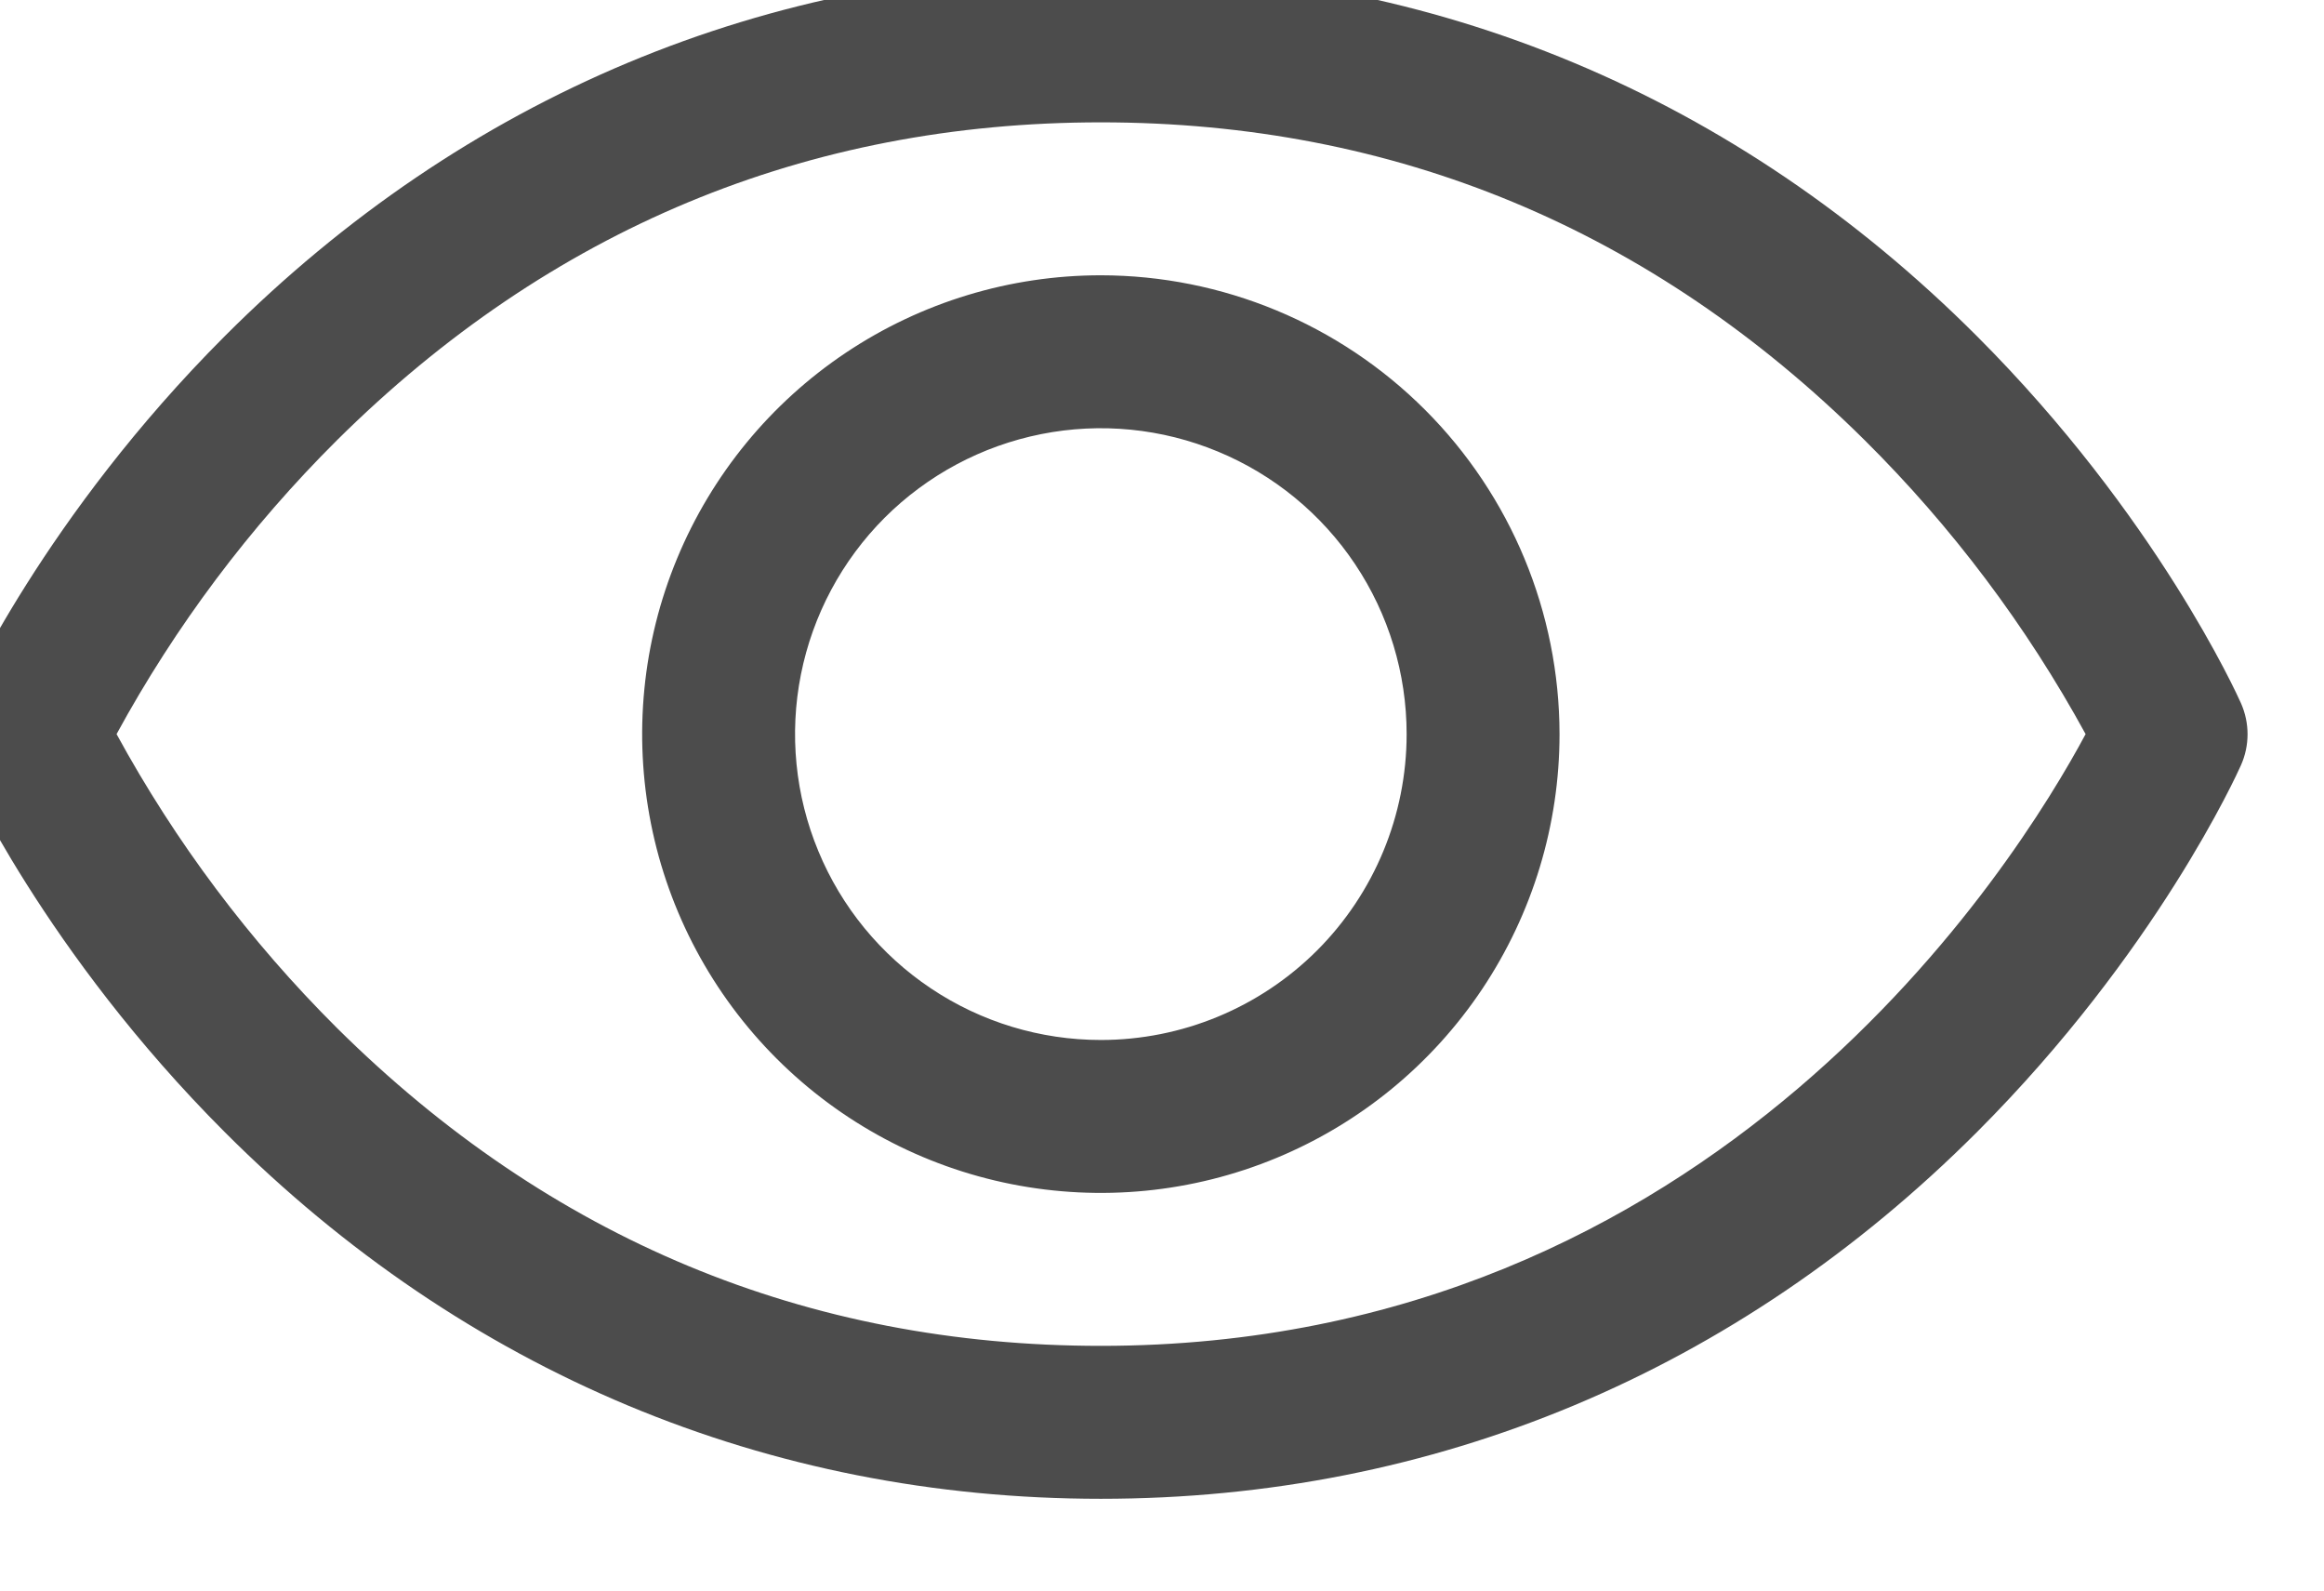 <svg width="38" height="26" viewBox="0 0 38 26" fill="none" xmlns="http://www.w3.org/2000/svg" xmlns:xlink="http://www.w3.org/1999/xlink">
<path d="M36.642,11.494C36.587,11.37 35.264,8.434 32.322,5.492C28.402,1.572 23.45,-0.5 18,-0.5C12.55,-0.5 7.598,1.572 3.678,5.492C0.736,8.434 -0.594,11.375 -0.642,11.494C-0.713,11.654 -0.75,11.827 -0.75,12.002C-0.75,12.177 -0.713,12.35 -0.642,12.509C-0.588,12.633 0.736,15.567 3.678,18.509C7.598,22.428 12.55,24.5 18,24.5C23.45,24.5 28.402,22.428 32.322,18.509C35.264,15.567 36.587,12.633 36.642,12.509C36.713,12.35 36.75,12.177 36.75,12.002C36.75,11.827 36.713,11.654 36.642,11.494ZM18,22C13.191,22 8.989,20.252 5.511,16.805C4.084,15.385 2.87,13.767 1.906,12C2.869,10.233 4.084,8.614 5.511,7.195C8.989,3.748 13.191,2 18,2C22.809,2 27.011,3.748 30.489,7.195C31.919,8.614 33.136,10.232 34.102,12C32.975,14.103 28.067,22 18,22ZM18,4.5C16.517,4.5 15.067,4.94 13.833,5.764C12.6,6.588 11.639,7.759 11.071,9.13C10.503,10.5 10.355,12.008 10.644,13.463C10.933,14.918 11.648,16.254 12.697,17.303C13.746,18.352 15.082,19.067 16.537,19.356C17.992,19.645 19.5,19.497 20.87,18.929C22.241,18.361 23.412,17.4 24.236,16.167C25.06,14.933 25.5,13.483 25.5,12C25.498,10.012 24.707,8.105 23.301,6.699C21.895,5.293 19.988,4.502 18,4.5ZM18,17C17.011,17 16.044,16.707 15.222,16.157C14.4,15.608 13.759,14.827 13.381,13.913C13.002,13 12.903,11.994 13.096,11.025C13.289,10.055 13.765,9.164 14.464,8.464C15.164,7.765 16.055,7.289 17.025,7.096C17.994,6.903 19,7.002 19.913,7.381C20.827,7.759 21.608,8.4 22.157,9.222C22.707,10.044 23,11.011 23,12C23,13.326 22.473,14.598 21.536,15.536C20.598,16.473 19.326,17 18,17Z" fill="#000000" fill-opacity="0.7"/>
</svg>
